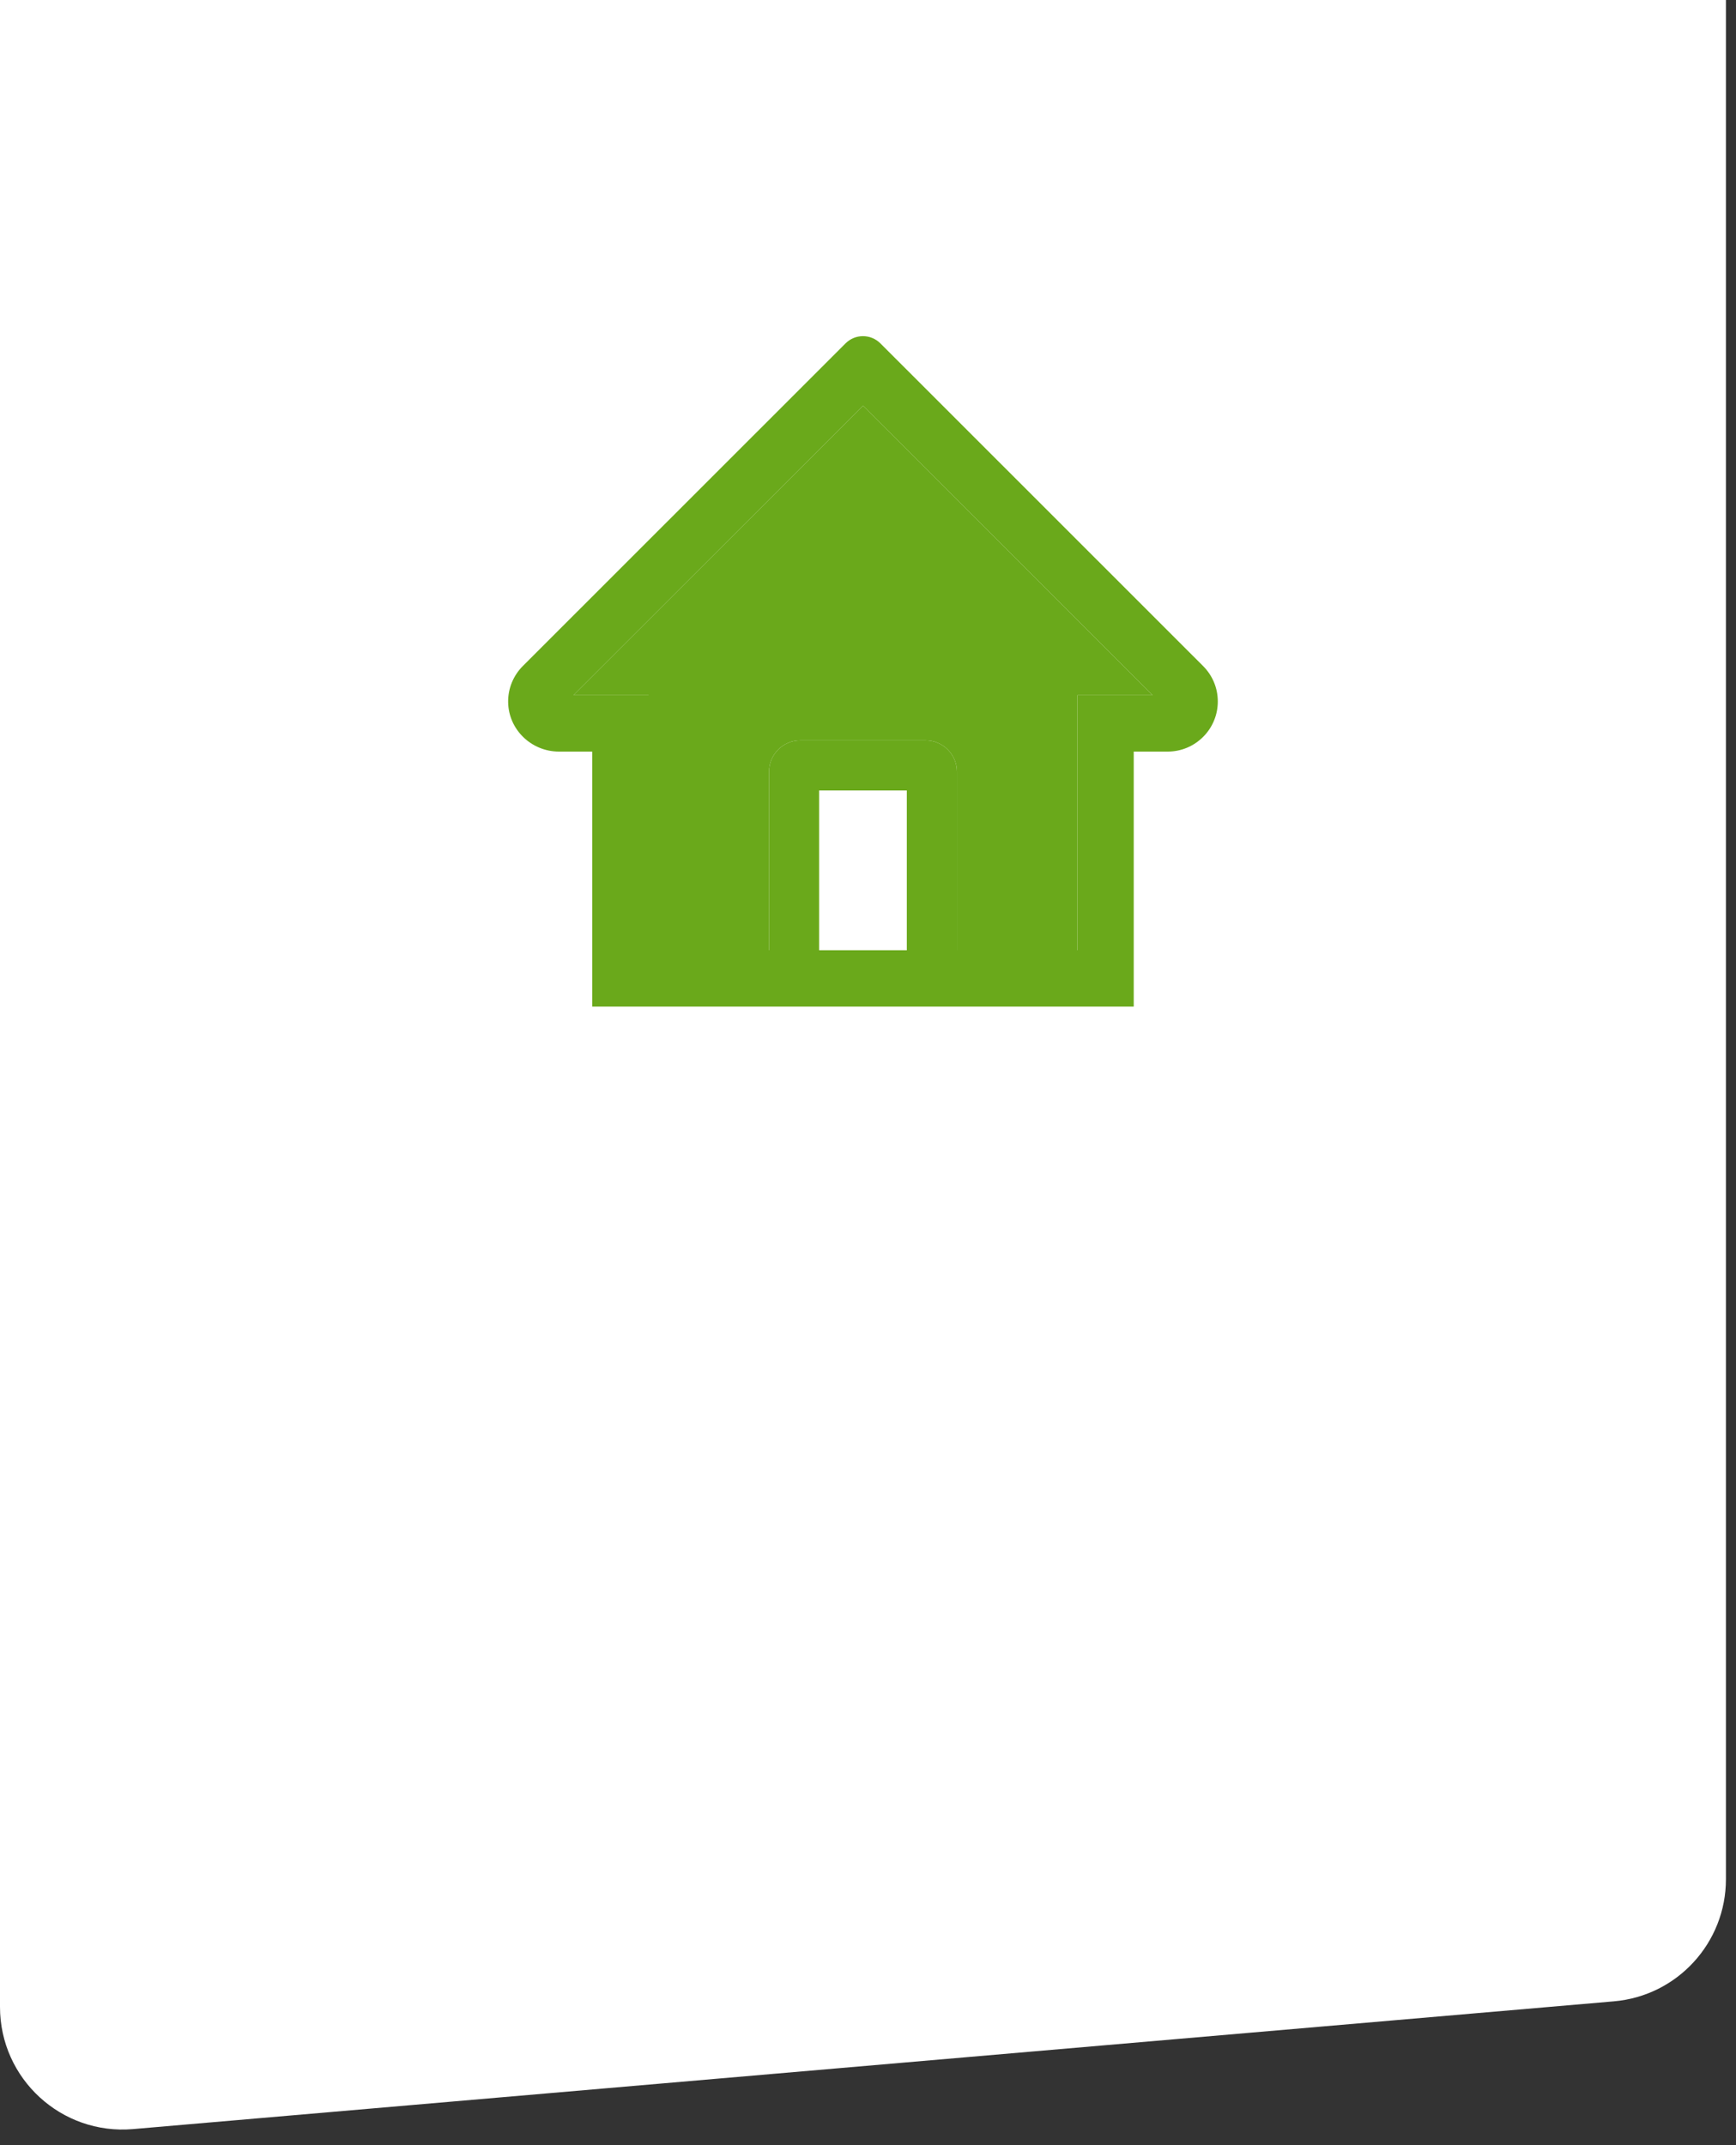 <svg width="85" height="105" viewBox="0 0 85 105" fill="none" xmlns="http://www.w3.org/2000/svg">
<rect x="0" y="0" width="85" height="105" fill="#333333" stroke="none"/>
<path d="M0 0H84.507V91.982C84.507 95.096 82.125 97.692 79.023 97.96L6.515 104.213C3.011 104.515 0 101.752 0 98.235V0Z" fill="white"/>
<path d="M58.906 32.599L44.097 17.797L43.104 16.805C42.878 16.58 42.572 16.454 42.253 16.454C41.935 16.454 41.629 16.58 41.403 16.805L25.601 32.599C25.369 32.83 25.186 33.105 25.062 33.407C24.938 33.71 24.876 34.035 24.88 34.362C24.895 35.711 26.018 36.788 27.367 36.788H28.996V49.271H55.511V36.788H57.174C57.829 36.788 58.446 36.531 58.91 36.067C59.139 35.84 59.319 35.569 59.442 35.271C59.566 34.973 59.628 34.654 59.627 34.331C59.627 33.68 59.37 33.063 58.906 32.599ZM44.4 46.511H40.107V38.693H44.4V46.511ZM52.751 34.028V46.511H46.853V37.773C46.853 36.926 46.167 36.24 45.32 36.24H39.187C38.34 36.24 37.654 36.926 37.654 37.773V46.511H31.756V34.028H28.076L42.257 19.859L43.143 20.744L56.434 34.028H52.751Z" fill="#6AA91B"/>
<path d="M52.751 34.028V46.511H46.853V37.773C46.853 36.926 46.167 36.24 45.32 36.24H39.187C38.34 36.24 37.654 36.926 37.654 37.773V46.511H31.756V34.028H28.076L42.257 19.859L43.143 20.744L56.434 34.028H52.751Z" fill="#6AA91B"/>
</svg>

